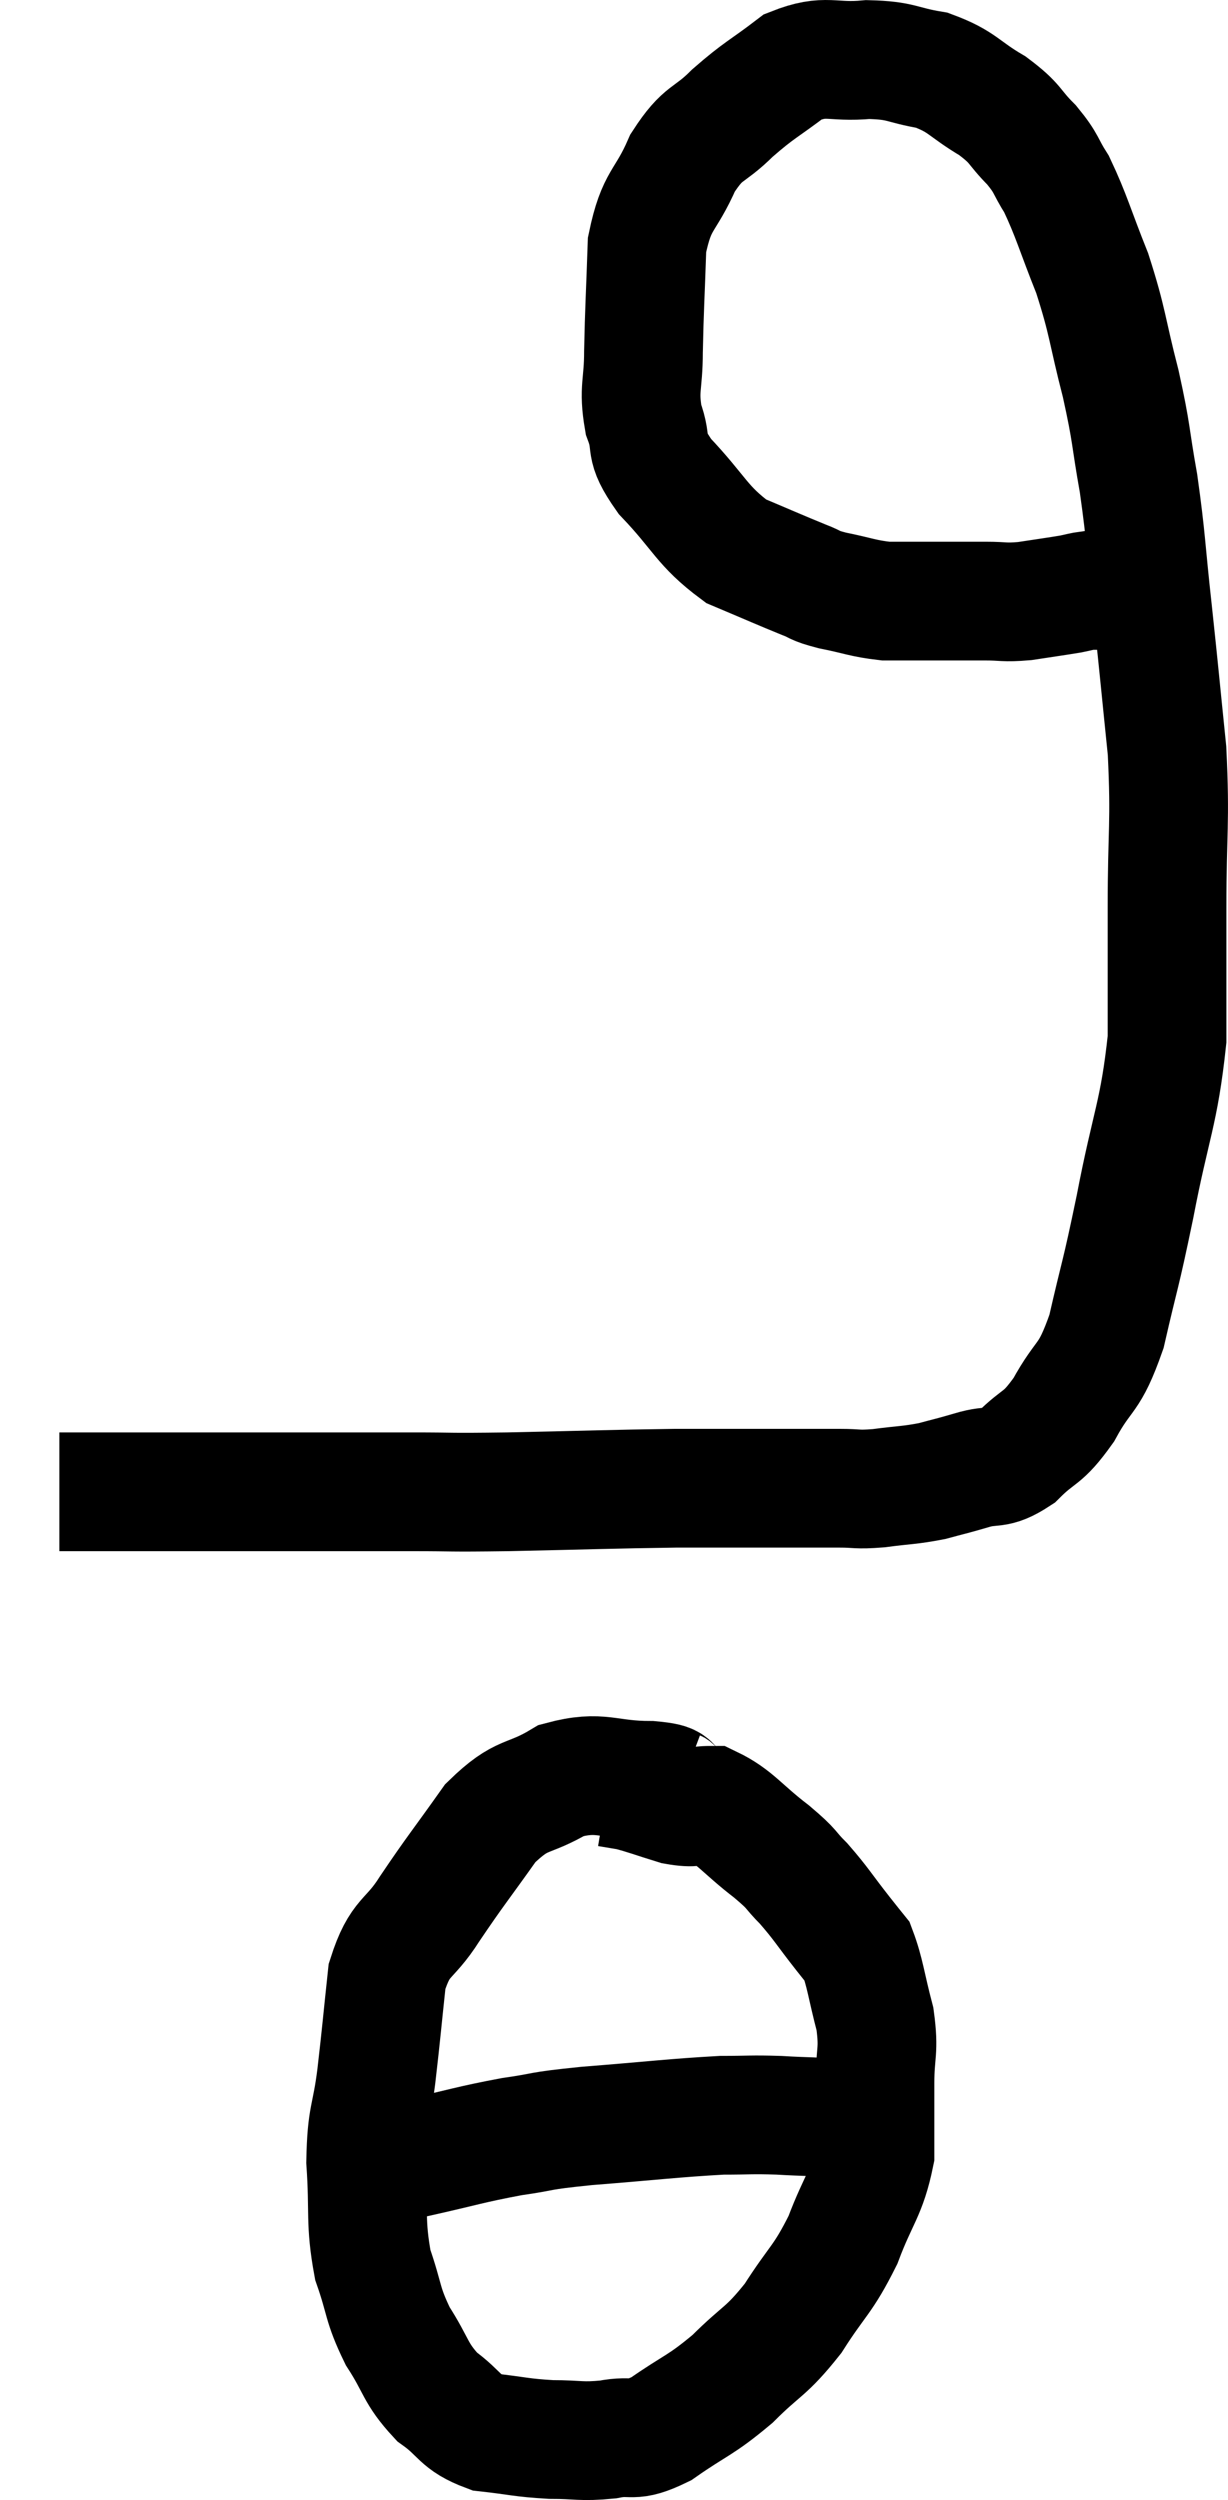 <svg xmlns="http://www.w3.org/2000/svg" viewBox="15.08 3.317 20.687 42.103" width="20.687" height="42.103"><path d="M 16.08 28.44 C 16.47 28.44, 16.29 28.44, 16.86 28.44 C 17.61 28.44, 17.565 28.44, 18.36 28.44 C 19.2 28.44, 19.125 28.44, 20.04 28.44 C 21.03 28.44, 21.12 28.44, 22.02 28.44 C 22.83 28.44, 22.53 28.455, 23.64 28.44 C 25.05 28.41, 25.365 28.395, 26.46 28.38 C 27.24 28.38, 27.33 28.38, 28.02 28.38 C 28.62 28.38, 28.755 28.38, 29.22 28.38 C 29.55 28.38, 29.49 28.41, 29.88 28.38 C 30.33 28.32, 30.39 28.335, 30.78 28.26 C 31.11 28.17, 31.08 28.185, 31.44 28.08 C 31.83 27.96, 31.83 28.095, 32.22 27.84 C 32.61 27.45, 32.625 27.585, 33 27.06 C 33.36 26.4, 33.42 26.595, 33.72 25.74 C 33.96 24.69, 33.945 24.87, 34.2 23.64 C 34.47 22.23, 34.605 22.08, 34.74 20.82 C 34.74 19.71, 34.74 19.815, 34.74 18.6 C 34.74 17.28, 34.8 17.205, 34.74 15.96 C 34.62 14.79, 34.62 14.745, 34.5 13.62 C 34.38 12.54, 34.395 12.42, 34.26 11.46 C 34.11 10.62, 34.155 10.665, 33.96 9.78 C 33.72 8.85, 33.75 8.76, 33.48 7.92 C 33.18 7.17, 33.135 6.96, 32.88 6.42 C 32.67 6.09, 32.73 6.09, 32.46 5.76 C 32.13 5.43, 32.22 5.415, 31.8 5.1 C 31.29 4.8, 31.305 4.695, 30.78 4.5 C 30.24 4.41, 30.285 4.335, 29.7 4.32 C 29.07 4.38, 29.01 4.215, 28.44 4.44 C 27.93 4.83, 27.885 4.815, 27.42 5.22 C 27 5.64, 26.94 5.505, 26.58 6.06 C 26.28 6.75, 26.145 6.645, 25.98 7.44 C 25.95 8.34, 25.935 8.505, 25.92 9.24 C 25.92 9.81, 25.83 9.855, 25.92 10.38 C 26.1 10.86, 25.89 10.785, 26.28 11.34 C 26.88 11.97, 26.895 12.165, 27.48 12.6 C 28.05 12.84, 28.215 12.915, 28.62 13.08 C 28.86 13.17, 28.755 13.17, 29.1 13.26 C 29.55 13.35, 29.61 13.395, 30 13.44 C 30.33 13.44, 30.24 13.44, 30.66 13.44 C 31.17 13.44, 31.26 13.44, 31.68 13.44 C 32.01 13.44, 31.98 13.47, 32.34 13.44 C 32.73 13.38, 32.85 13.365, 33.12 13.32 C 33.27 13.29, 33.3 13.275, 33.42 13.26 C 33.51 13.26, 33.525 13.26, 33.6 13.26 C 33.66 13.26, 33.615 13.26, 33.72 13.26 C 33.87 13.26, 33.945 13.26, 34.02 13.26 C 34.02 13.26, 34.02 13.26, 34.02 13.26 C 34.02 13.26, 33.975 13.26, 34.02 13.26 C 34.11 13.26, 34.155 13.26, 34.2 13.26 C 34.2 13.26, 34.2 13.26, 34.2 13.26 L 34.2 13.26" fill="none" stroke="black" stroke-width="2"></path><path d="M 26.52 33.48 C 26.28 33.39, 26.535 33.345, 26.04 33.3 C 25.29 33.3, 25.215 33.12, 24.54 33.3 C 23.94 33.66, 23.895 33.48, 23.34 34.02 C 22.83 34.74, 22.755 34.815, 22.32 35.46 C 21.96 36.03, 21.825 35.895, 21.6 36.6 C 21.51 37.44, 21.51 37.5, 21.42 38.28 C 21.33 39, 21.255 38.925, 21.24 39.72 C 21.3 40.59, 21.225 40.725, 21.36 41.46 C 21.57 42.06, 21.51 42.105, 21.78 42.66 C 22.11 43.17, 22.065 43.275, 22.44 43.68 C 22.86 43.98, 22.8 44.1, 23.28 44.28 C 23.82 44.34, 23.85 44.37, 24.36 44.4 C 24.84 44.4, 24.855 44.445, 25.32 44.4 C 25.77 44.31, 25.695 44.475, 26.22 44.22 C 26.82 43.8, 26.865 43.845, 27.42 43.38 C 27.93 42.87, 27.975 42.945, 28.44 42.36 C 28.86 41.7, 28.935 41.73, 29.28 41.04 C 29.55 40.32, 29.685 40.26, 29.82 39.6 C 29.82 39, 29.82 38.97, 29.82 38.4 C 29.82 37.86, 29.895 37.875, 29.82 37.32 C 29.67 36.75, 29.655 36.54, 29.52 36.18 C 29.4 36.03, 29.505 36.165, 29.28 35.88 C 28.95 35.46, 28.92 35.385, 28.62 35.04 C 28.35 34.77, 28.47 34.83, 28.08 34.5 C 27.57 34.11, 27.465 33.915, 27.06 33.72 C 26.76 33.72, 26.805 33.78, 26.46 33.72 C 26.07 33.6, 25.965 33.555, 25.68 33.48 C 25.5 33.45, 25.41 33.435, 25.32 33.42 L 25.32 33.42" fill="none" stroke="black" stroke-width="2"></path><path d="M 21.36 39.72 C 21.72 39.69, 21.495 39.765, 22.08 39.66 C 22.89 39.48, 22.98 39.435, 23.7 39.3 C 24.33 39.21, 24.075 39.21, 24.96 39.12 C 26.1 39.03, 26.43 38.985, 27.24 38.94 C 27.72 38.94, 27.72 38.925, 28.2 38.94 C 28.68 38.97, 28.845 38.955, 29.16 39 C 29.31 39.06, 29.385 39.09, 29.46 39.12 C 29.46 39.12, 29.46 39.12, 29.46 39.12 L 29.46 39.12" fill="none" stroke="black" stroke-width="2"></path></svg>